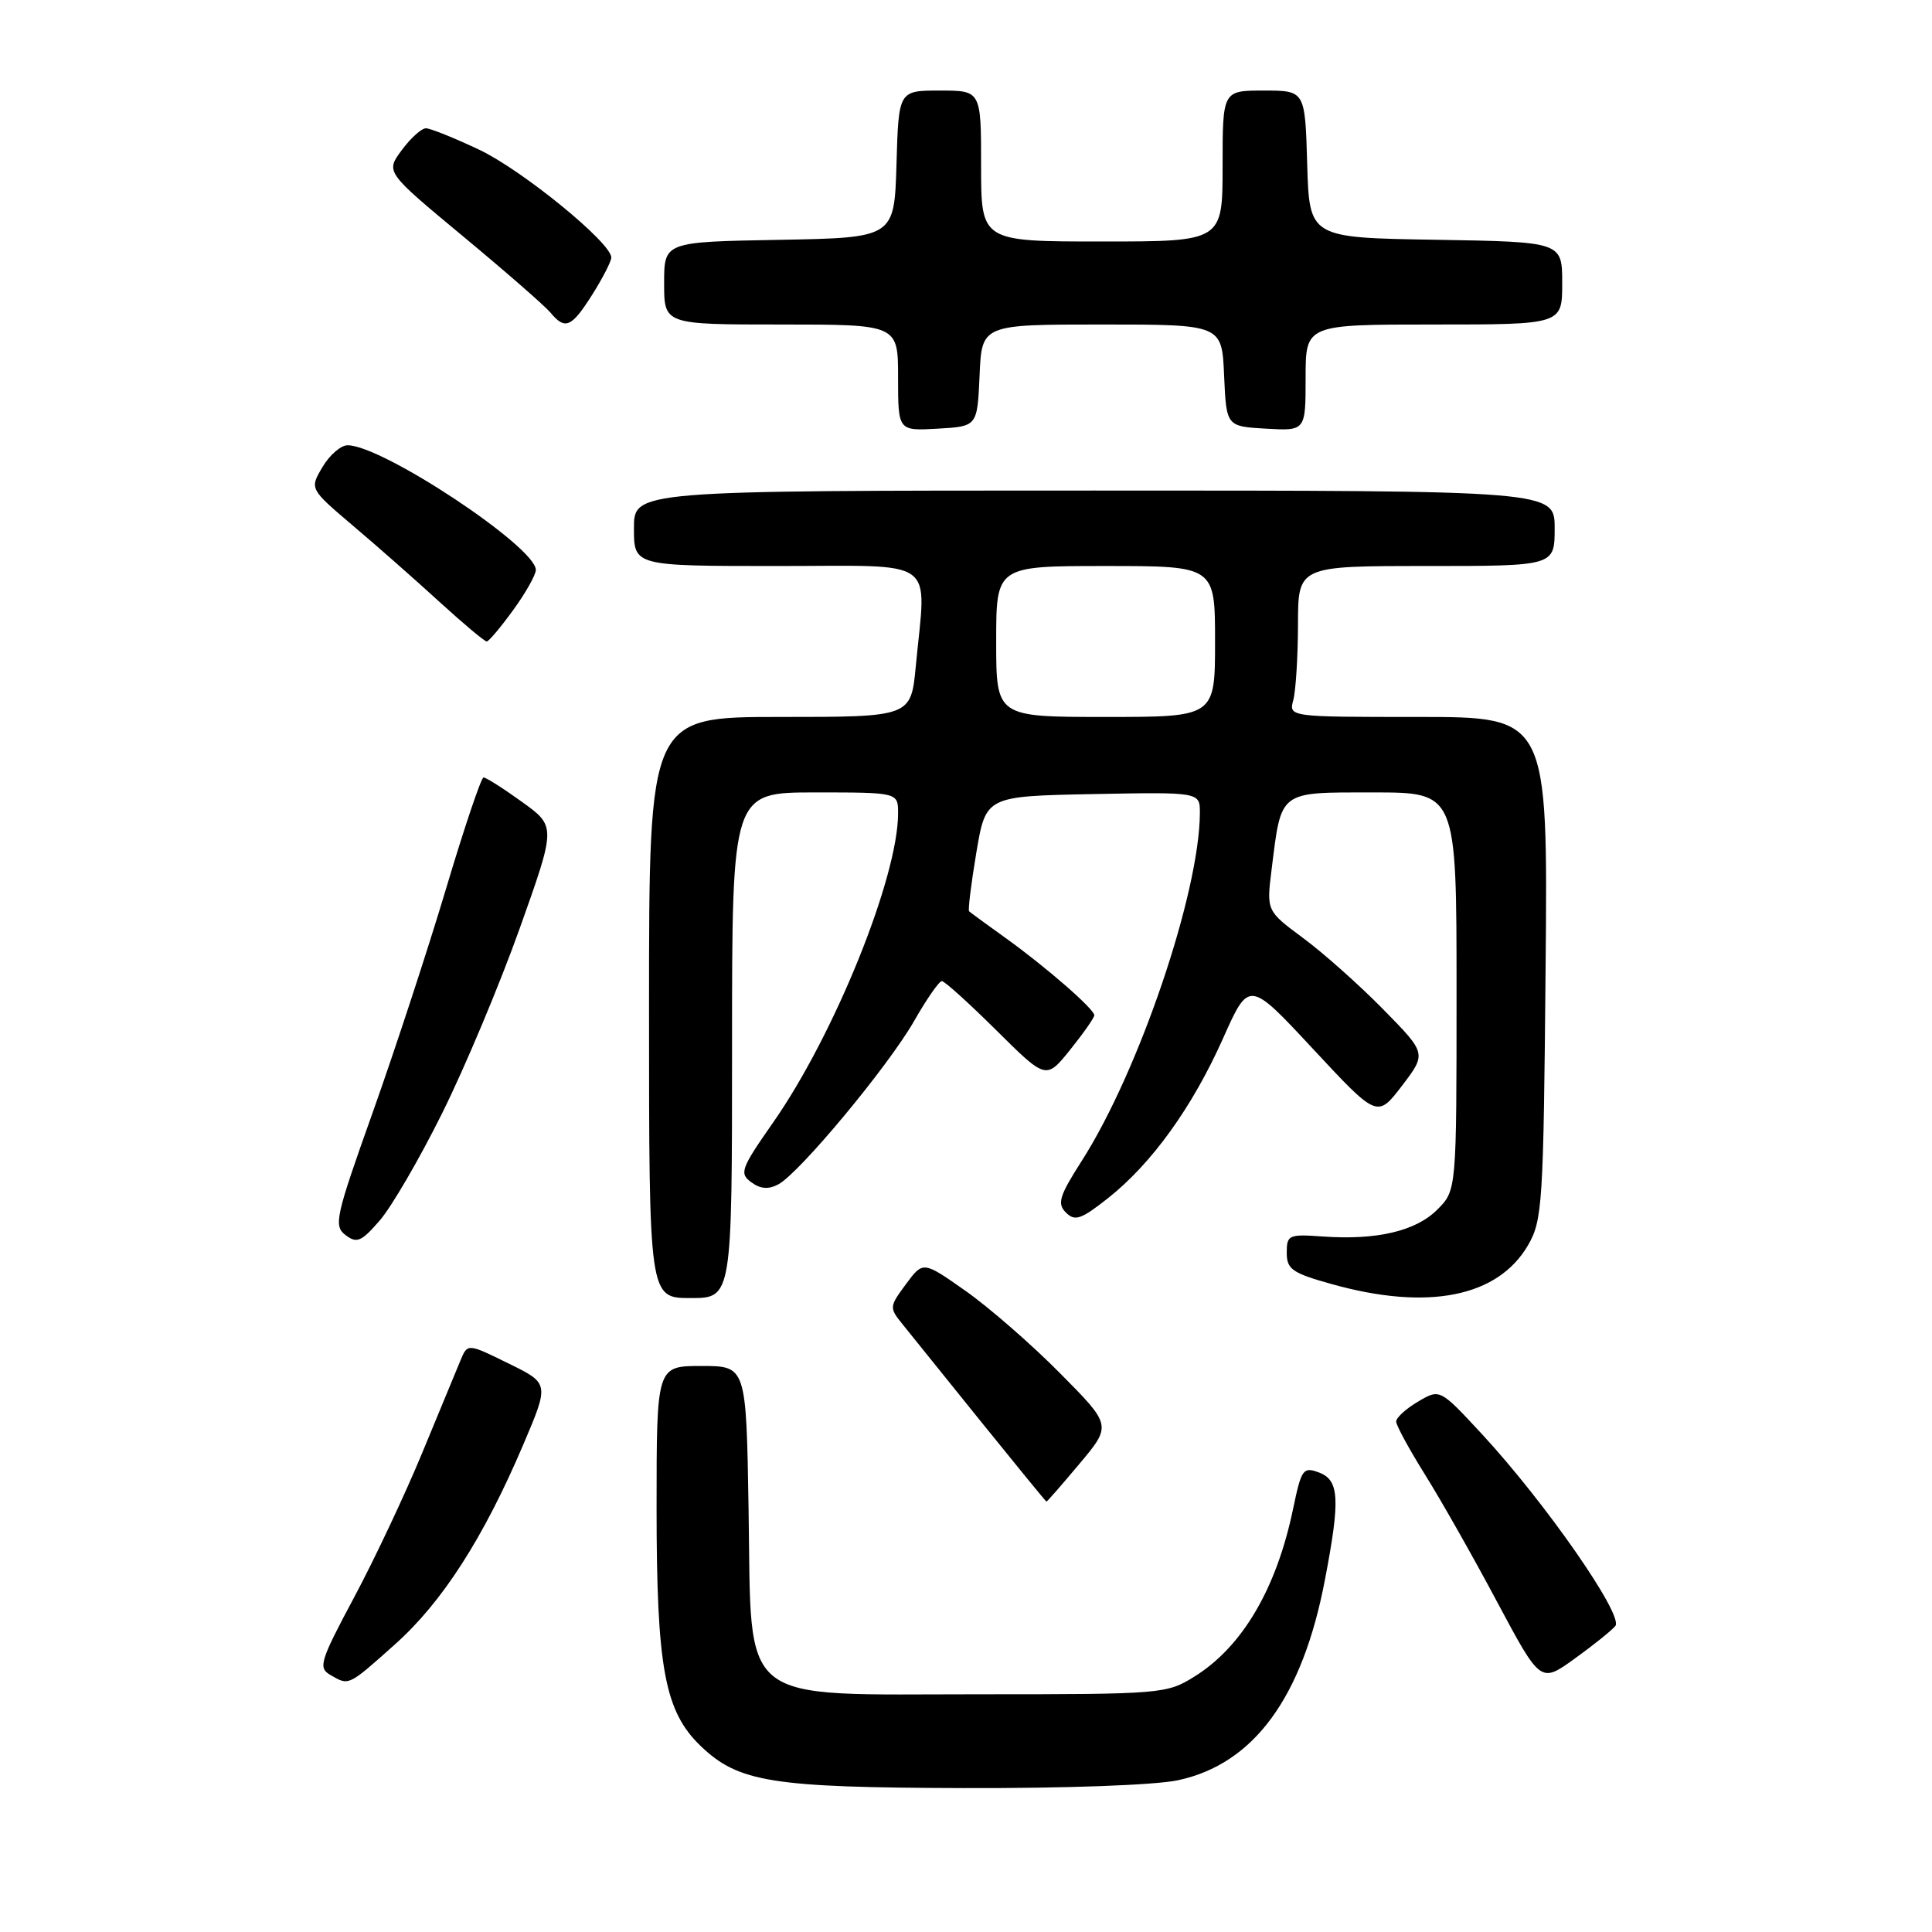 <?xml version="1.0" encoding="UTF-8" standalone="no"?>
<!DOCTYPE svg PUBLIC "-//W3C//DTD SVG 1.1//EN" "http://www.w3.org/Graphics/SVG/1.1/DTD/svg11.dtd" >
<svg xmlns="http://www.w3.org/2000/svg" xmlns:xlink="http://www.w3.org/1999/xlink" version="1.1" viewBox="0 0 256 256">
 <g >
 <path fill="currentColor"
d=" M 156.10 235.89 C 166.14 233.73 172.58 224.95 175.56 209.33 C 177.61 198.64 177.47 196.11 174.76 195.11 C 172.67 194.33 172.44 194.67 171.35 199.89 C 169.15 210.50 164.62 218.21 158.26 222.16 C 154.58 224.45 153.96 224.50 129.77 224.50 C 97.35 224.50 99.62 226.32 99.19 199.98 C 98.88 181.00 98.88 181.00 92.94 181.00 C 87.00 181.00 87.00 181.00 87.00 199.82 C 87.00 221.00 88.07 226.78 92.85 231.36 C 97.86 236.16 102.25 236.86 127.70 236.93 C 141.25 236.97 153.06 236.54 156.10 235.89 Z  M 52.31 217.91 C 58.59 212.32 64.07 203.79 69.34 191.41 C 72.79 183.31 72.79 183.31 67.37 180.66 C 61.96 178.00 61.96 178.00 61.02 180.25 C 60.50 181.49 58.22 187.00 55.95 192.50 C 53.68 198.00 49.61 206.64 46.90 211.70 C 42.42 220.09 42.14 220.98 43.74 221.92 C 46.26 223.38 46.07 223.48 52.31 217.91 Z  M 214.04 215.45 C 215.18 214.07 204.78 199.12 196.36 190.02 C 190.79 184.01 190.79 184.01 187.90 185.72 C 186.30 186.66 185.00 187.85 185.00 188.36 C 185.00 188.87 186.72 192.03 188.82 195.39 C 190.92 198.75 195.23 206.34 198.38 212.27 C 204.13 223.03 204.13 223.03 208.61 219.81 C 211.07 218.04 213.52 216.08 214.04 215.45 Z  M 143.06 193.93 C 147.31 188.86 147.31 188.86 140.40 181.90 C 136.61 178.07 130.98 173.18 127.90 171.02 C 122.31 167.09 122.31 167.09 120.04 170.16 C 117.82 173.17 117.81 173.27 119.64 175.53 C 120.66 176.80 125.33 182.59 130.00 188.39 C 134.68 194.19 138.57 198.95 138.66 198.97 C 138.74 198.99 140.72 196.72 143.06 193.93 Z  M 97.00 138.50 C 97.00 105.00 97.00 105.00 108.00 105.00 C 119.00 105.00 119.00 105.00 119.00 107.77 C 119.00 116.24 110.56 137.13 102.44 148.74 C 98.17 154.85 97.94 155.48 99.54 156.65 C 100.76 157.55 101.83 157.63 103.14 156.93 C 105.95 155.42 117.67 141.32 121.12 135.30 C 122.78 132.38 124.44 130.00 124.80 130.00 C 125.16 130.00 128.41 132.94 132.03 136.53 C 138.61 143.06 138.61 143.06 141.81 139.09 C 143.56 136.91 145.00 134.85 145.00 134.53 C 145.00 133.70 138.58 128.12 133.22 124.27 C 130.74 122.50 128.58 120.91 128.41 120.75 C 128.25 120.58 128.68 117.09 129.37 112.97 C 130.63 105.50 130.63 105.50 144.82 105.22 C 159.00 104.95 159.00 104.95 158.99 107.72 C 158.94 118.32 150.90 141.99 143.35 153.80 C 140.36 158.48 140.05 159.48 141.24 160.67 C 142.43 161.86 143.24 161.59 146.82 158.76 C 152.62 154.17 158.00 146.69 162.06 137.59 C 165.50 129.87 165.50 129.87 174.00 139.01 C 182.50 148.14 182.50 148.14 185.77 143.87 C 189.03 139.59 189.03 139.59 183.27 133.73 C 180.10 130.50 175.32 126.25 172.65 124.28 C 167.81 120.69 167.81 120.69 168.50 115.16 C 169.81 104.67 169.37 105.00 181.98 105.00 C 193.00 105.00 193.00 105.00 193.00 131.36 C 193.00 157.73 193.00 157.73 190.44 160.29 C 187.59 163.14 182.40 164.35 175.24 163.84 C 170.76 163.52 170.50 163.64 170.50 165.99 C 170.50 168.19 171.22 168.69 176.50 170.16 C 189.21 173.71 198.47 171.87 202.47 165.00 C 204.38 161.70 204.52 159.57 204.80 128.25 C 205.10 95.00 205.10 95.00 187.93 95.00 C 170.77 95.00 170.77 95.00 171.37 92.75 C 171.70 91.51 171.98 87.01 171.99 82.75 C 172.00 75.00 172.00 75.00 189.00 75.00 C 206.00 75.00 206.00 75.00 206.00 70.00 C 206.00 65.00 206.00 65.00 145.00 65.00 C 84.00 65.00 84.00 65.00 84.00 70.00 C 84.00 75.00 84.00 75.00 103.00 75.00 C 124.59 75.00 122.73 73.65 121.35 88.25 C 120.71 95.00 120.71 95.00 103.36 95.00 C 86.00 95.00 86.00 95.00 86.00 133.50 C 86.00 172.00 86.00 172.00 91.50 172.00 C 97.00 172.00 97.00 172.00 97.00 138.50 Z  M 58.59 147.50 C 61.60 141.45 66.22 130.43 68.87 123.00 C 73.68 109.50 73.68 109.50 69.16 106.25 C 66.68 104.46 64.39 103.01 64.07 103.02 C 63.76 103.02 61.52 109.66 59.10 117.77 C 56.68 125.87 52.30 139.21 49.38 147.42 C 44.45 161.25 44.19 162.43 45.78 163.65 C 47.28 164.79 47.87 164.54 50.31 161.73 C 51.86 159.95 55.59 153.55 58.59 147.50 Z  M 67.99 80.85 C 69.65 78.57 71.00 76.17 71.00 75.52 C 71.00 72.47 50.67 59.00 46.06 59.00 C 45.16 59.00 43.66 60.30 42.73 61.89 C 41.02 64.77 41.02 64.77 46.75 69.64 C 49.91 72.31 55.07 76.86 58.23 79.75 C 61.40 82.64 64.21 85.00 64.49 85.00 C 64.76 85.00 66.34 83.13 67.99 80.85 Z  M 129.80 49.75 C 130.09 43.00 130.09 43.00 146.00 43.00 C 161.91 43.00 161.91 43.00 162.20 49.75 C 162.50 56.50 162.50 56.50 167.75 56.80 C 173.00 57.10 173.00 57.10 173.00 50.05 C 173.00 43.00 173.00 43.00 190.00 43.00 C 207.00 43.00 207.00 43.00 207.00 37.52 C 207.00 32.05 207.00 32.05 190.25 31.77 C 173.50 31.50 173.50 31.50 173.21 21.75 C 172.93 12.00 172.93 12.00 167.46 12.00 C 162.00 12.00 162.00 12.00 162.00 22.00 C 162.00 32.00 162.00 32.00 146.00 32.00 C 130.00 32.00 130.00 32.00 130.00 22.00 C 130.00 12.00 130.00 12.00 124.54 12.00 C 119.07 12.00 119.07 12.00 118.79 21.75 C 118.50 31.50 118.50 31.50 103.25 31.78 C 88.00 32.05 88.00 32.05 88.00 37.53 C 88.00 43.00 88.00 43.00 103.50 43.00 C 119.00 43.00 119.00 43.00 119.00 50.05 C 119.00 57.10 119.00 57.10 124.25 56.80 C 129.50 56.50 129.50 56.50 129.80 49.75 Z  M 78.49 39.02 C 79.87 36.83 81.00 34.63 81.00 34.12 C 81.00 32.17 69.21 22.54 63.50 19.84 C 60.20 18.28 57.02 17.00 56.44 17.00 C 55.85 17.00 54.41 18.30 53.23 19.90 C 51.09 22.79 51.09 22.79 61.34 31.30 C 66.98 35.98 72.19 40.53 72.92 41.40 C 74.88 43.77 75.72 43.41 78.49 39.02 Z  M 132.00 85.00 C 132.00 75.00 132.00 75.00 146.50 75.00 C 161.00 75.00 161.00 75.00 161.00 85.00 C 161.00 95.00 161.00 95.00 146.50 95.00 C 132.00 95.00 132.00 95.00 132.00 85.00 Z "/>
</g>
</svg>